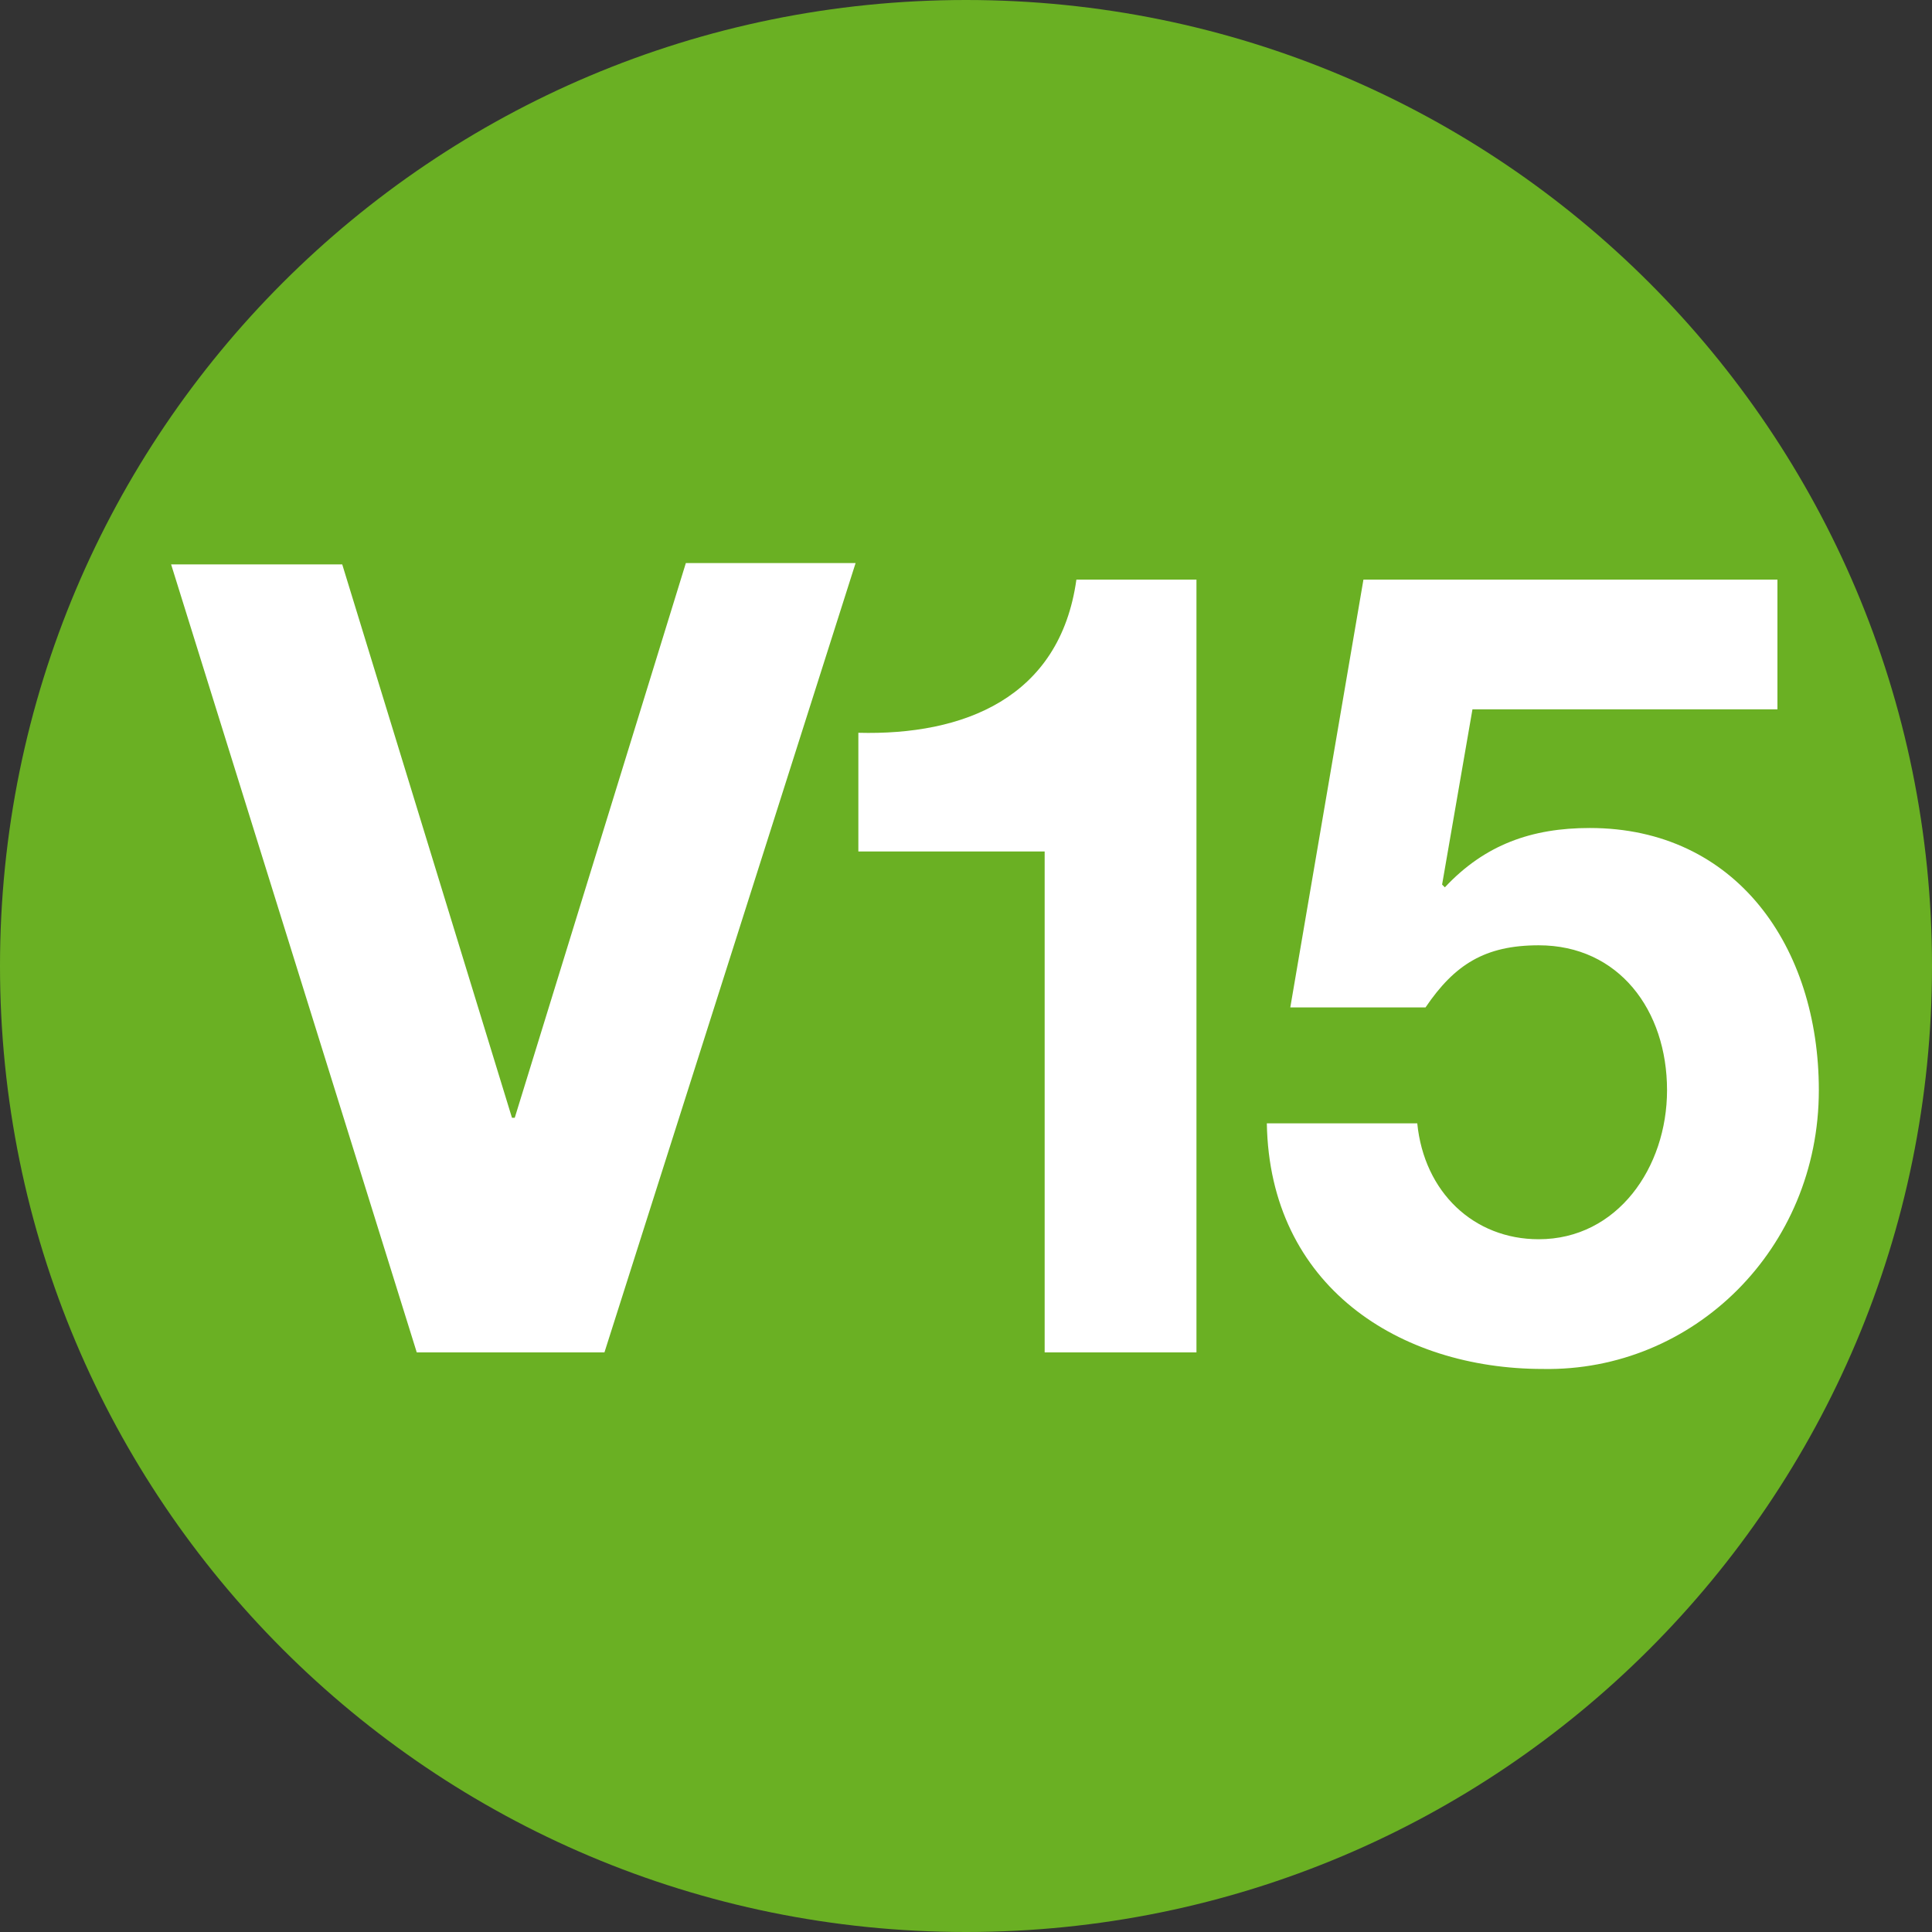 <?xml version="1.0" encoding="utf-8"?>
<!-- Generator: Adobe Illustrator 26.5.0, SVG Export Plug-In . SVG Version: 6.00 Build 0)  -->
<svg version="1.1" id="Capa_1" xmlns="http://www.w3.org/2000/svg" xmlns:xlink="http://www.w3.org/1999/xlink" x="0px" y="0px"
	 viewBox="0 0 140 140" style="enable-background:new 0 0 140 140;" xml:space="preserve">
<rect x="0" y="0" width="140" height="140" fill="#333333" stroke="none"/>
<style type="text/css">
	.st0{fill:#6AB023;}
	.st1{enable-background:new    ;}
	.st2{fill:#FFFFFF;}
</style>
<g>
	<path class="st0" d="M140,70c0-38.7-31.3-70-70-70S0,31.3,0,70s31.3,70,70,70S140,108.7,140,70"/>
</g>
<g class="st1">
	<path class="st2" d="M43.8,98H30.2L12.4,40.9h12.4L37.1,81h0.2l12.4-40.2H62L43.8,98z"/>
</g>
<g class="st1">
	<path class="st2" d="M86.6,98H75.7V61.7H62.2v-8.6C69.8,53.3,76.8,50.6,78,42h8.7V98z"/>
</g>
<g class="st1">
	<path class="st2" d="M128.9,51.4h-22.2l-2.2,12.7l0.2,0.2c2.9-3.1,6.3-4.3,10.5-4.3c10.6,0,16.6,8.6,16.6,19
		c0,11.5-9.1,20.4-20,20.2c-10.4,0-19.8-6-20-17.8h10.9c0.5,5,4.1,8.4,8.8,8.4c5.7,0,9.3-5.2,9.3-10.8c0-5.8-3.5-10.5-9.3-10.5
		c-3.9,0-6.1,1.4-8.2,4.5h-9.8l5.3-31h30V51.4z"/>
</g>
</svg>
